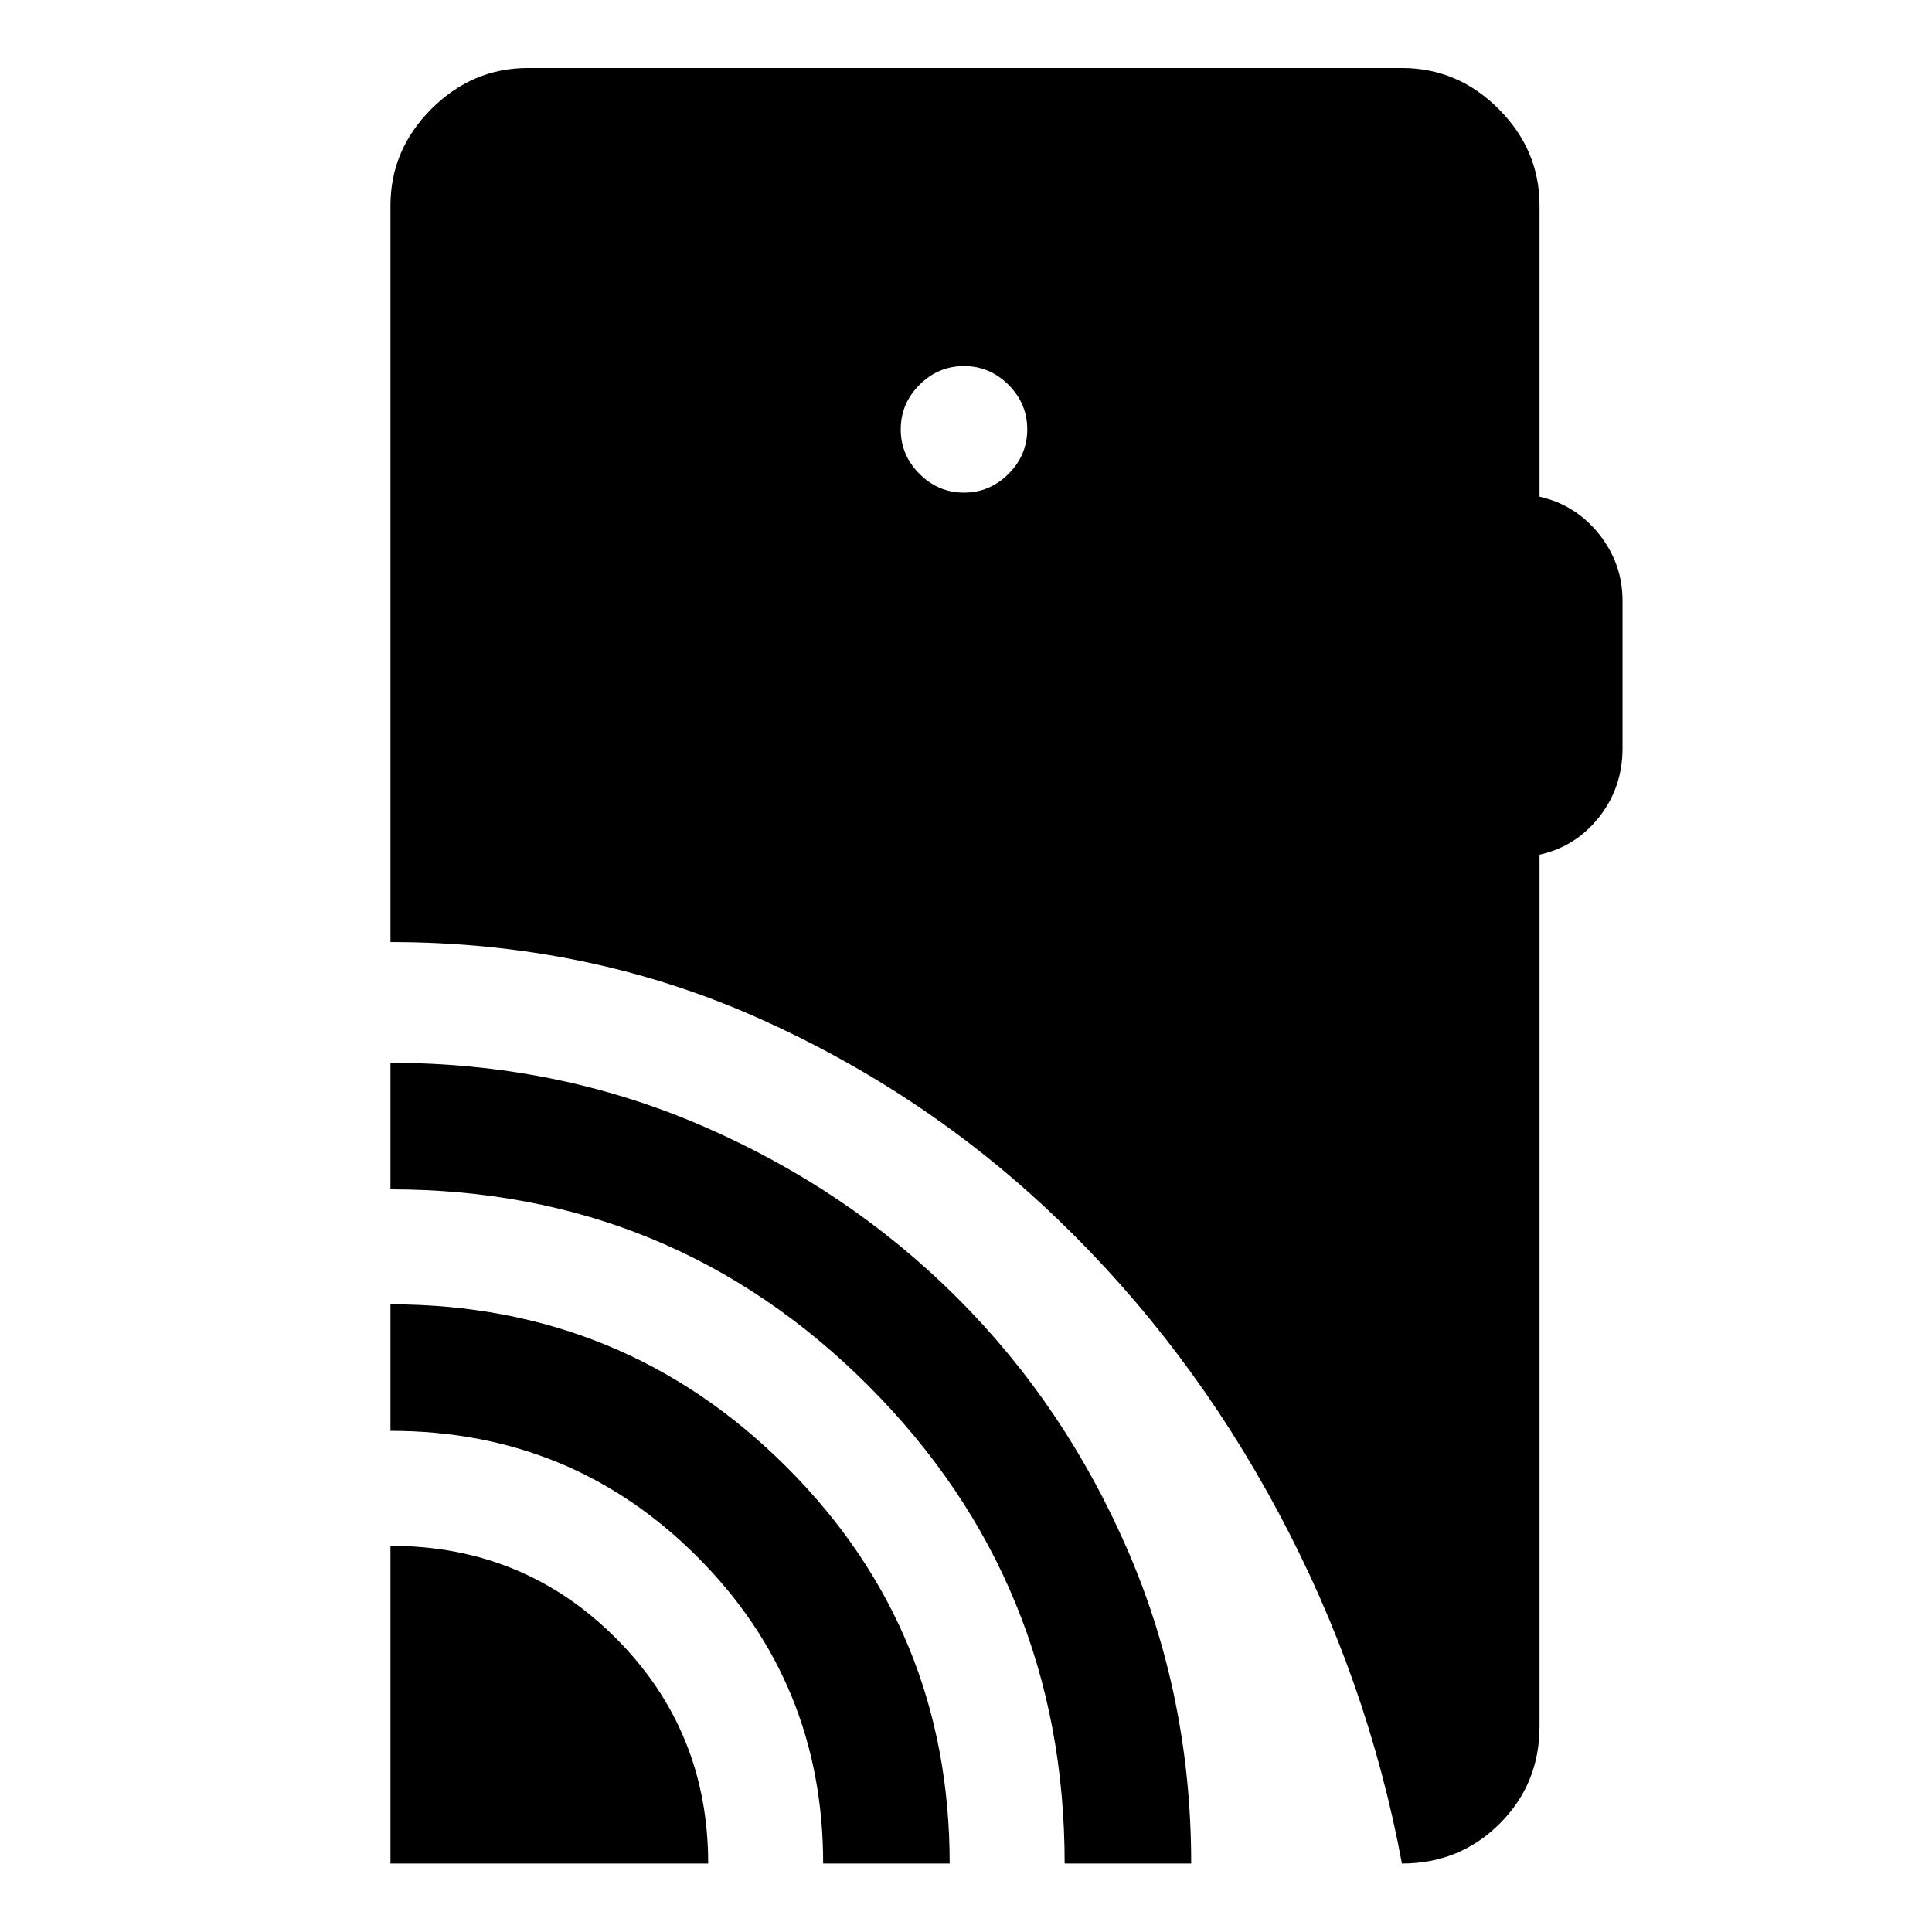 <svg xmlns="http://www.w3.org/2000/svg" width="48" height="48" viewBox="0 -960 960 960"><path d="M194.02-34.02v-157.87q66.2 0 112.03 45.91 45.84 45.92 45.84 111.96H194.02Zm215 0q0-89.76-62.5-152.38-62.5-62.62-152.5-62.62v-62.87q115.96 0 196.91 80.92 80.96 80.91 80.96 196.95h-62.87Zm120 0q0-139.76-97.5-237.38t-237.5-97.62v-62.87q82.55 0 154.99 31.36 72.45 31.36 126.42 85.21 53.98 53.86 85.22 126.32 31.24 72.46 31.24 154.98h-62.87ZM479-715.22q12.81 0 22.12-9.31t9.31-22.12q0-12.82-9.31-22.13-9.31-9.31-22.12-9.31t-22.12 9.31q-9.31 9.31-9.31 22.13 0 12.81 9.31 22.12t22.12 9.31Zm217.61 681.2q-17-91.46-61.36-174.45T525.29-354.43Q459.7-417.41 375.6-454.65t-181.58-37.24v-365.96q0-27.7 20.34-48.03 20.33-20.34 48.03-20.34h434.22q27.7 0 48.03 20.34 20.34 20.33 20.34 48.03v144.65q18 4.05 29.62 18.65 11.62 14.59 11.62 33.07v73.28q0 19.48-11.62 34.2-11.62 14.72-29.62 18.69v433.16q0 28.6-19.84 48.36-19.83 19.77-48.53 19.77Z"/></svg>